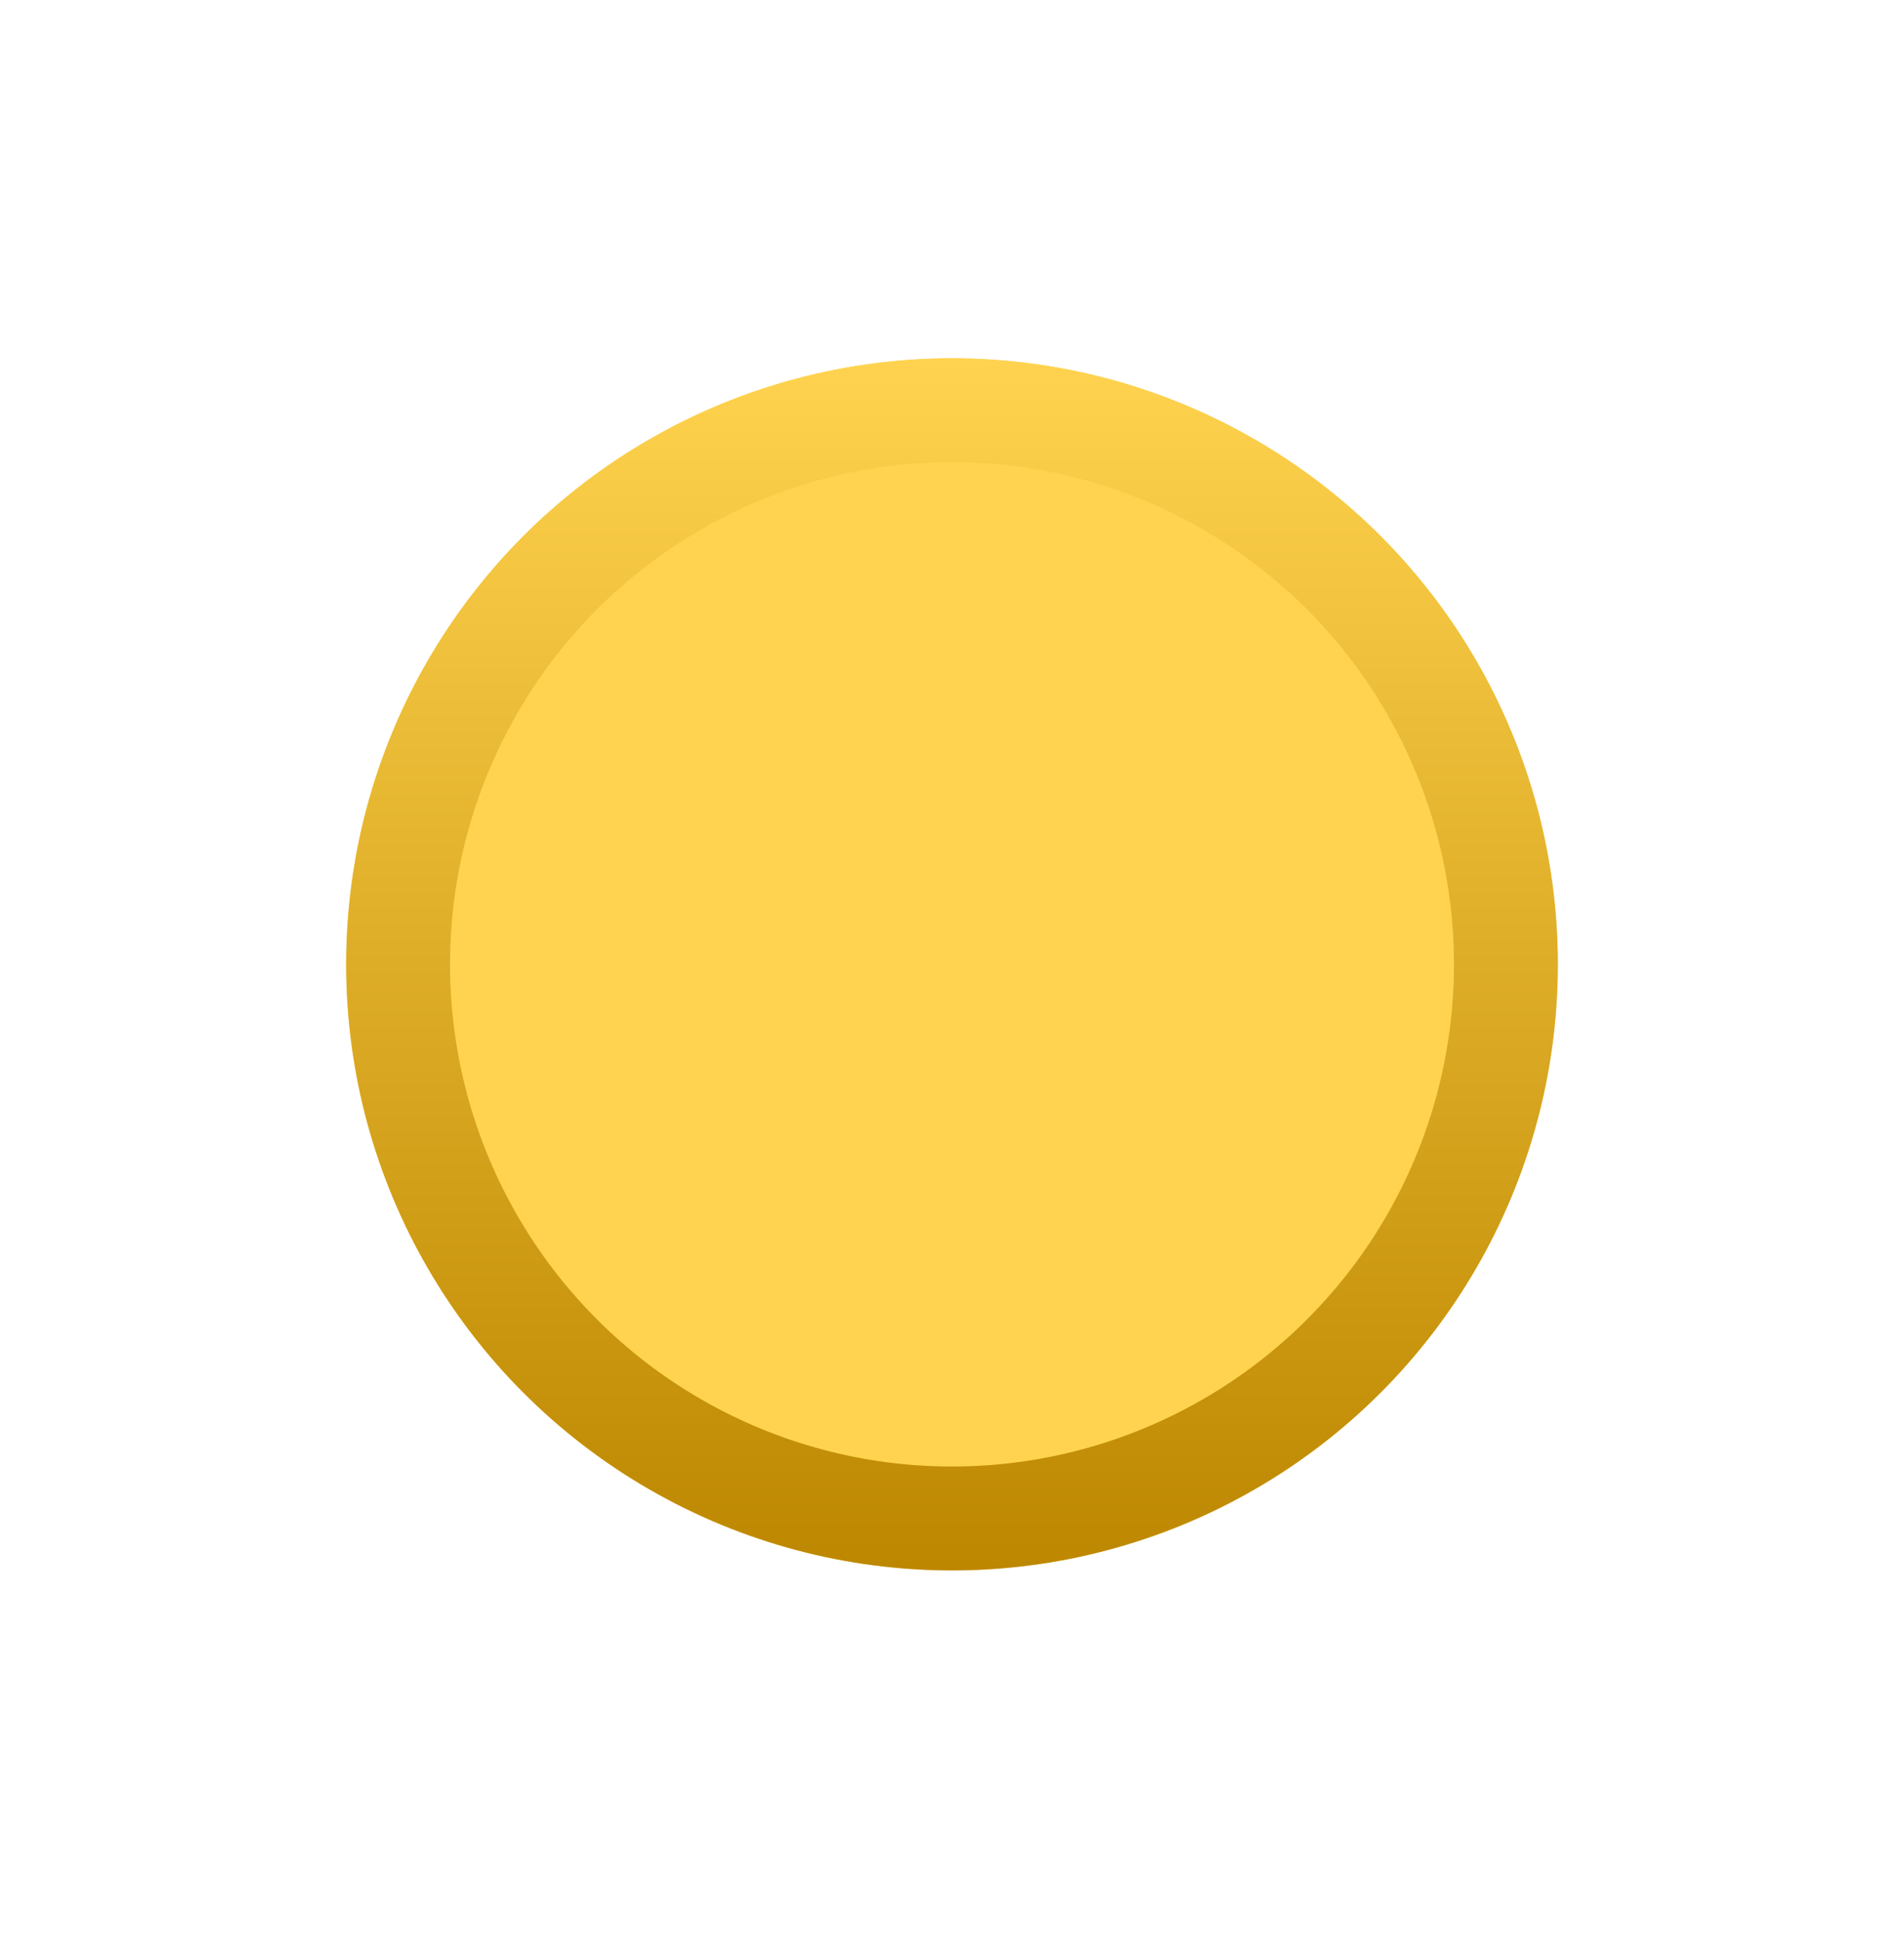<svg width="55" height="56" viewBox="0 0 55 56" fill="none" xmlns="http://www.w3.org/2000/svg">
<g filter="url(#filter0_d_97_1290)">
<circle cx="27.5" cy="27.847" r="17.5" fill="#FFD34F"/>
<circle cx="27.5" cy="27.847" r="16" stroke="url(#paint0_linear_97_1290)" stroke-width="3"/>
</g>
<defs>
<filter id="filter0_d_97_1290" x="0" y="0.347" width="55" height="55" filterUnits="userSpaceOnUse" color-interpolation-filters="sRGB">
<feFlood flood-opacity="0" result="BackgroundImageFix"/>
<feColorMatrix in="SourceAlpha" type="matrix" values="0 0 0 0 0 0 0 0 0 0 0 0 0 0 0 0 0 0 127 0" result="hardAlpha"/>
<feOffset/>
<feGaussianBlur stdDeviation="5"/>
<feComposite in2="hardAlpha" operator="out"/>
<feColorMatrix type="matrix" values="0 0 0 0 1 0 0 0 0 0.78 0 0 0 0 0 0 0 0 1 0"/>
<feBlend mode="normal" in2="BackgroundImageFix" result="effect1_dropShadow_97_1290"/>
<feBlend mode="normal" in="SourceGraphic" in2="effect1_dropShadow_97_1290" result="shape"/>
</filter>
<linearGradient id="paint0_linear_97_1290" x1="28" y1="45.347" x2="28" y2="10.347" gradientUnits="userSpaceOnUse">
<stop stop-color="#BD8700"/>
<stop offset="1" stop-color="#FFD34F"/>
</linearGradient>
</defs>
</svg>
